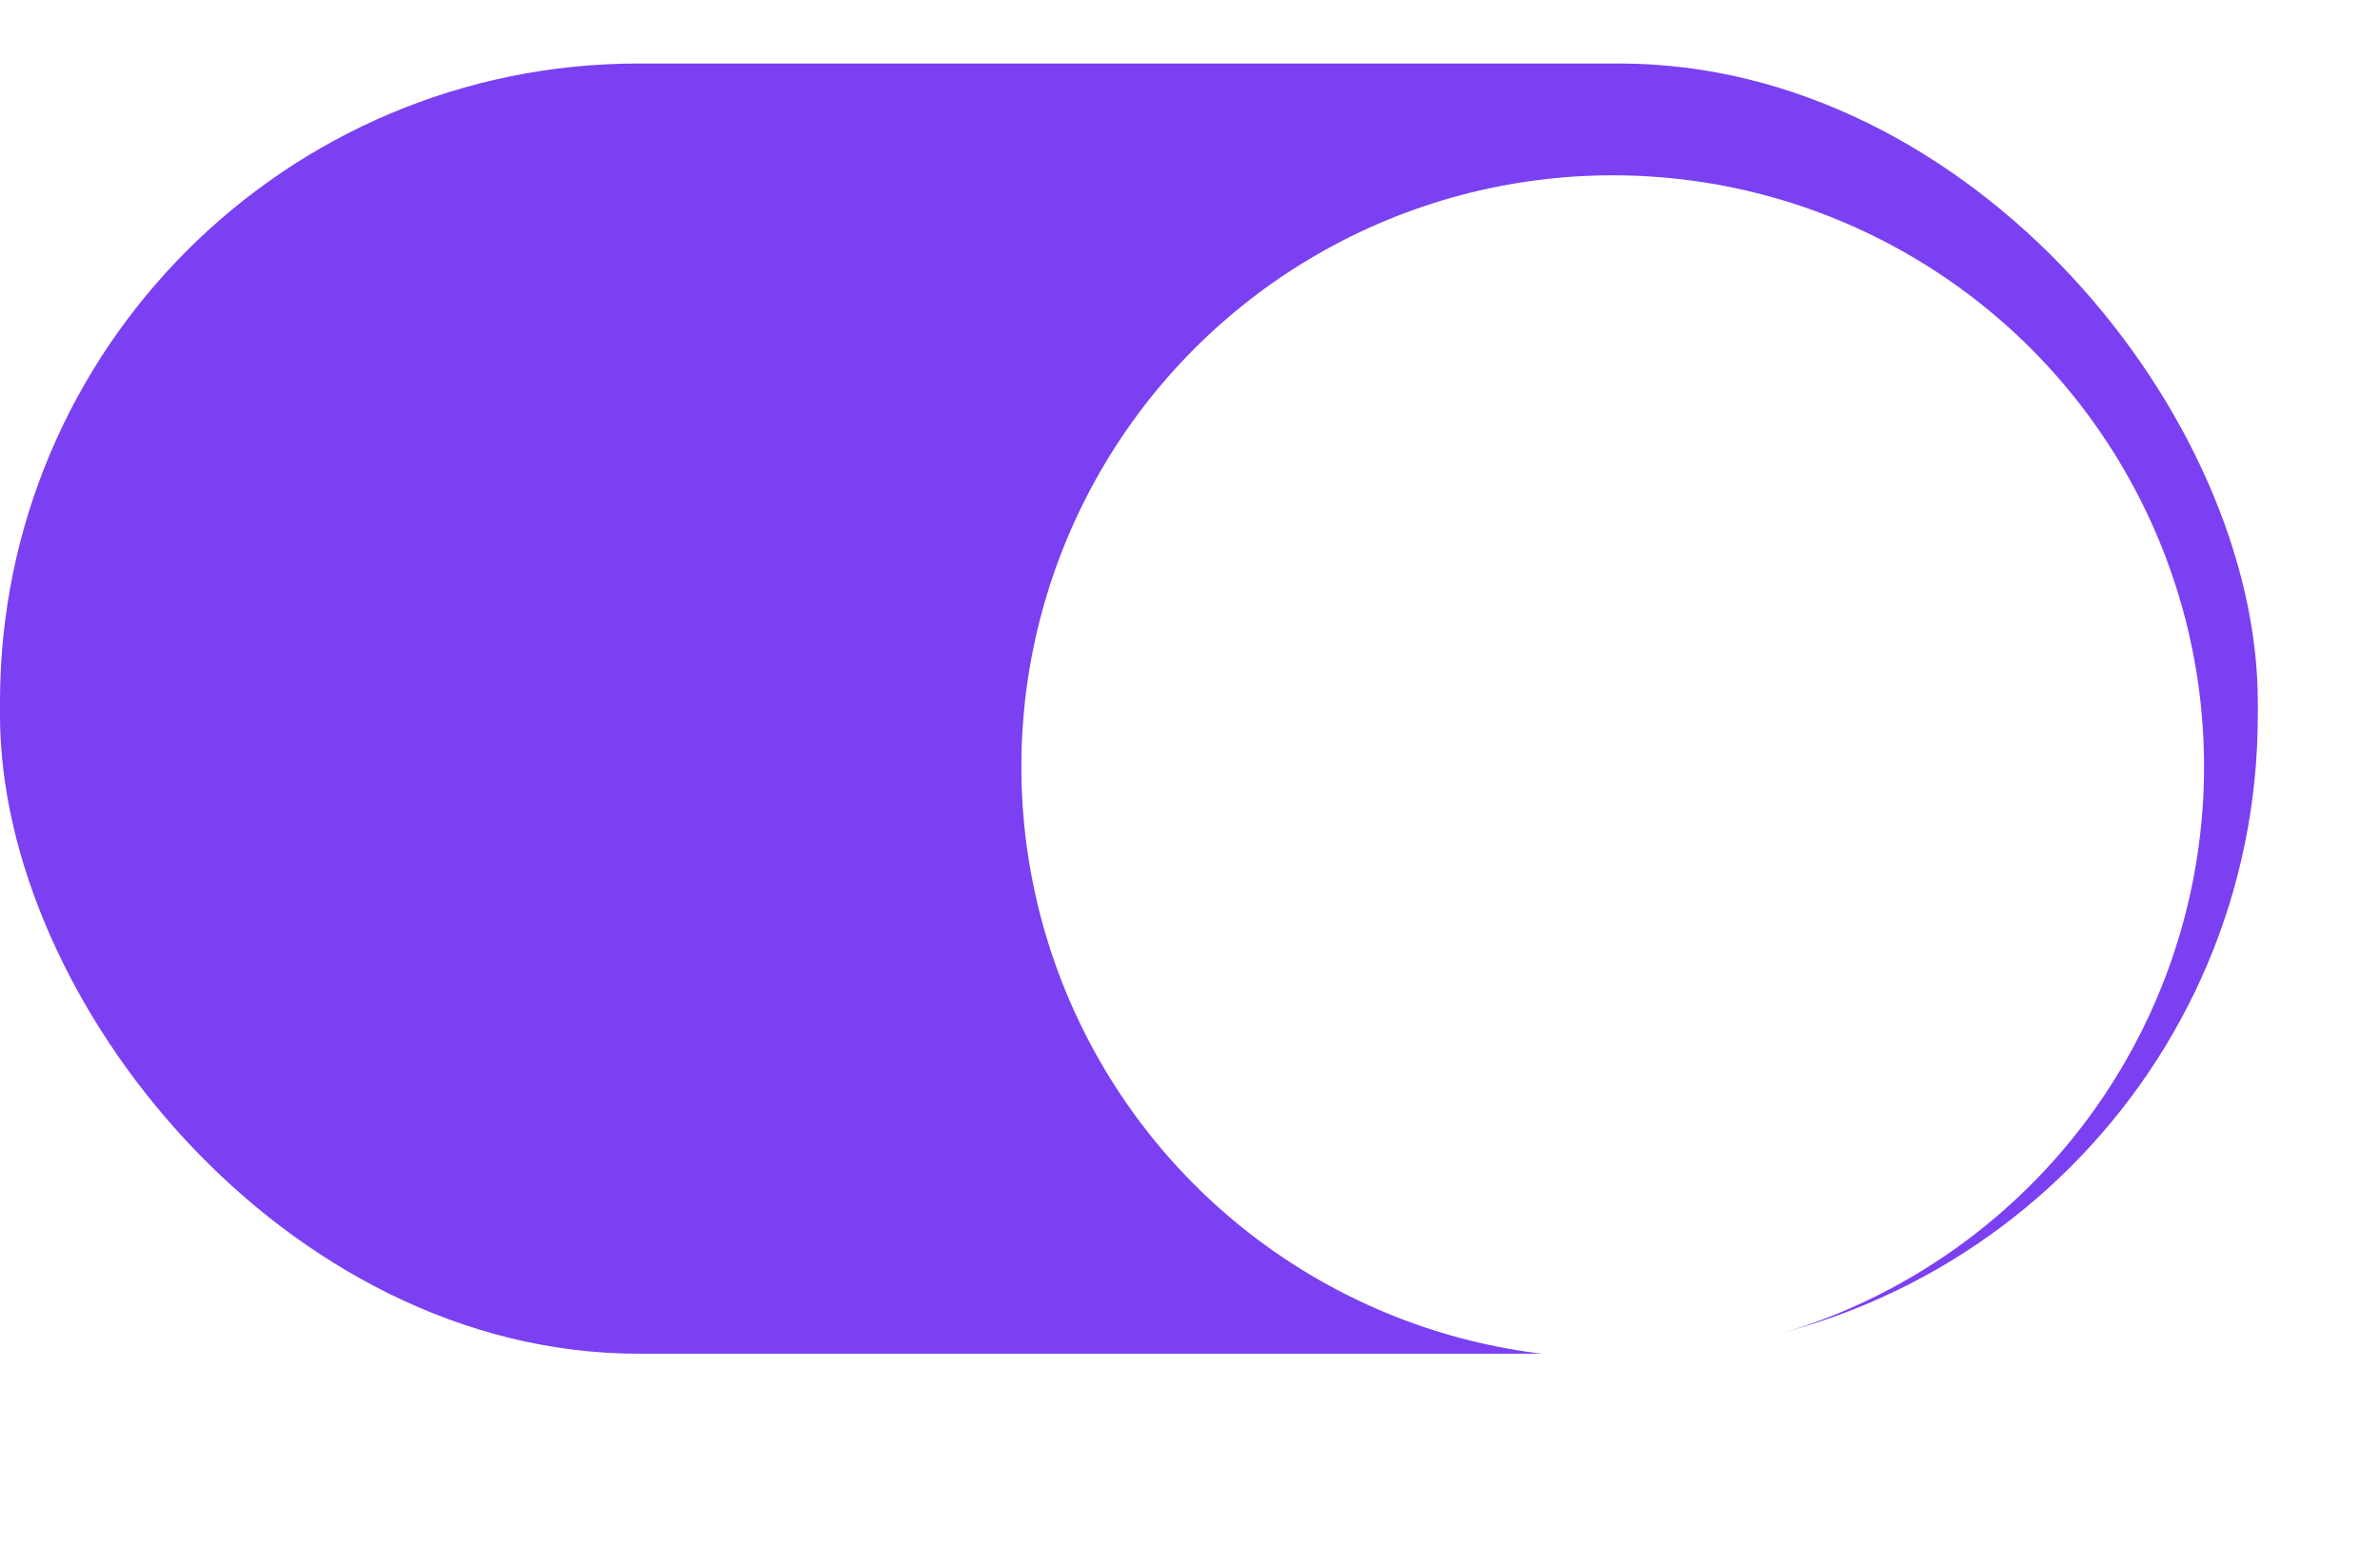 <svg width="41" height="27" viewBox="0 0 41 27" fill="none" xmlns="http://www.w3.org/2000/svg">
<rect y="1.094" width="38.895" height="22.226" rx="11" fill="#7A40F2"/>
<g filter="url(#filter0_d_1_410)">
<circle cx="27.782" cy="12.207" r="10.187" fill="white"/>
</g>
<defs>
<filter id="filter0_d_1_410" x="14.565" y="0" width="26.435" height="26.435" filterUnits="userSpaceOnUse" color-interpolation-filters="sRGB">
<feFlood flood-opacity="0" result="BackgroundImageFix"/>
<feColorMatrix in="SourceAlpha" type="matrix" values="0 0 0 0 0 0 0 0 0 0 0 0 0 0 0 0 0 0 127 0" result="hardAlpha"/>
<feOffset dy="1"/>
<feGaussianBlur stdDeviation="1.5"/>
<feColorMatrix type="matrix" values="0 0 0 0 0.395 0 0 0 0 0.395 0 0 0 0 0.395 0 0 0 0.332 0"/>
<feBlend mode="normal" in2="BackgroundImageFix" result="effect1_dropShadow_1_410"/>
<feBlend mode="normal" in="SourceGraphic" in2="effect1_dropShadow_1_410" result="shape"/>
</filter>
</defs>
</svg>
